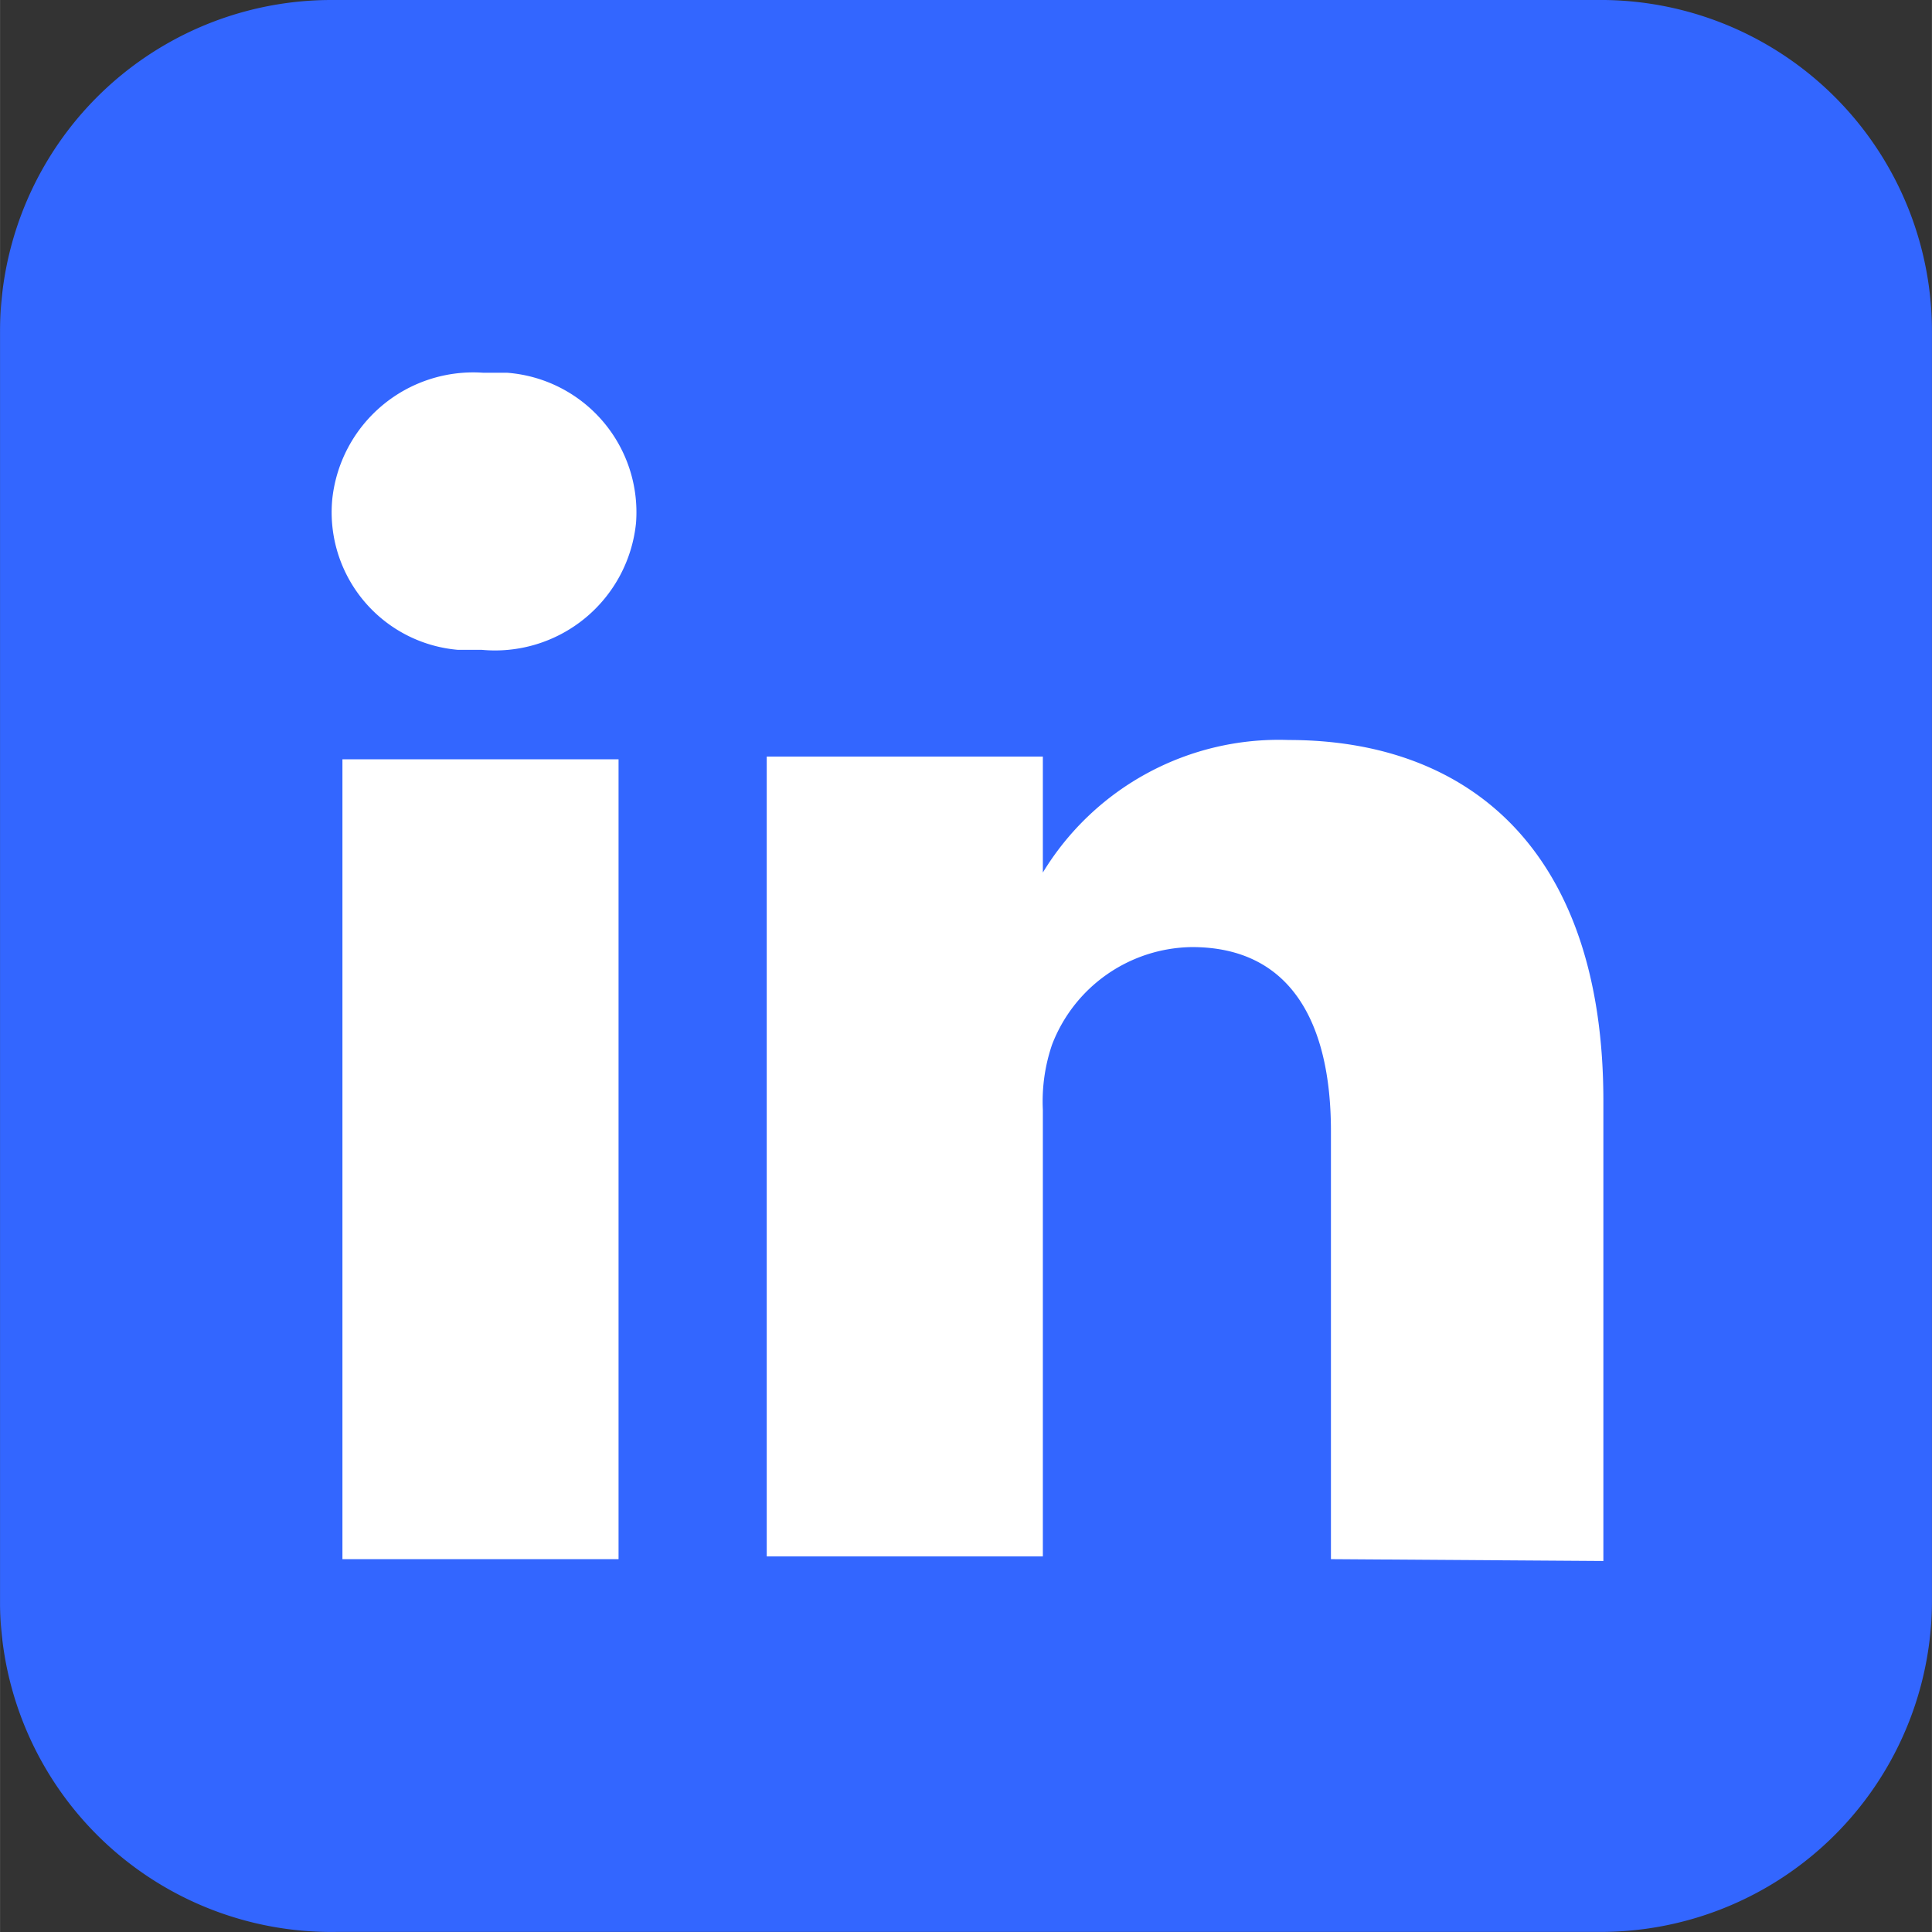 <svg xmlns="http://www.w3.org/2000/svg" width="1000" height="1000" viewBox="0 0 20.99 20.991">
  <rect x="0" y="0" width="20.99" height="20.991" fill="#333333" stroke="none"/>
  <g id="Social04-01-01" transform="translate(-0.39 -0.39)">
    <path id="Path_5143" data-name="Path 5143" d="M4.05.39H17.74A3.6,3.6,0,0,1,21.38,4V17.76a3.6,3.6,0,0,1-3.58,3.62H4.05A3.6,3.6,0,0,1,.39,17.84V4A3.6,3.6,0,0,1,4,.39h.07Z" fill="#36f"/>
    <path id="Path_5144" data-name="Path 5144" d="M14.85,17.33V12.68c0-1.17-.43-2-1.51-2a1.65,1.65,0,0,0-1.52,1.06,1.91,1.91,0,0,0-.1.71V17.3h-3V8.61h3V9.87a3,3,0,0,1,2.67-1.44c2,0,3.42,1.24,3.42,3.92v5ZM5.62,7.45H5.36A1.5,1.5,0,0,1,4,5.81,1.54,1.54,0,0,1,5.64,4.44H5.9A1.52,1.52,0,0,1,7.3,6.07h0A1.54,1.54,0,0,1,5.62,7.45Zm1.49,9.88h-3V8.64h3Z" fill="#fff" fill-rule="evenodd"/>
  </g>
</svg>
